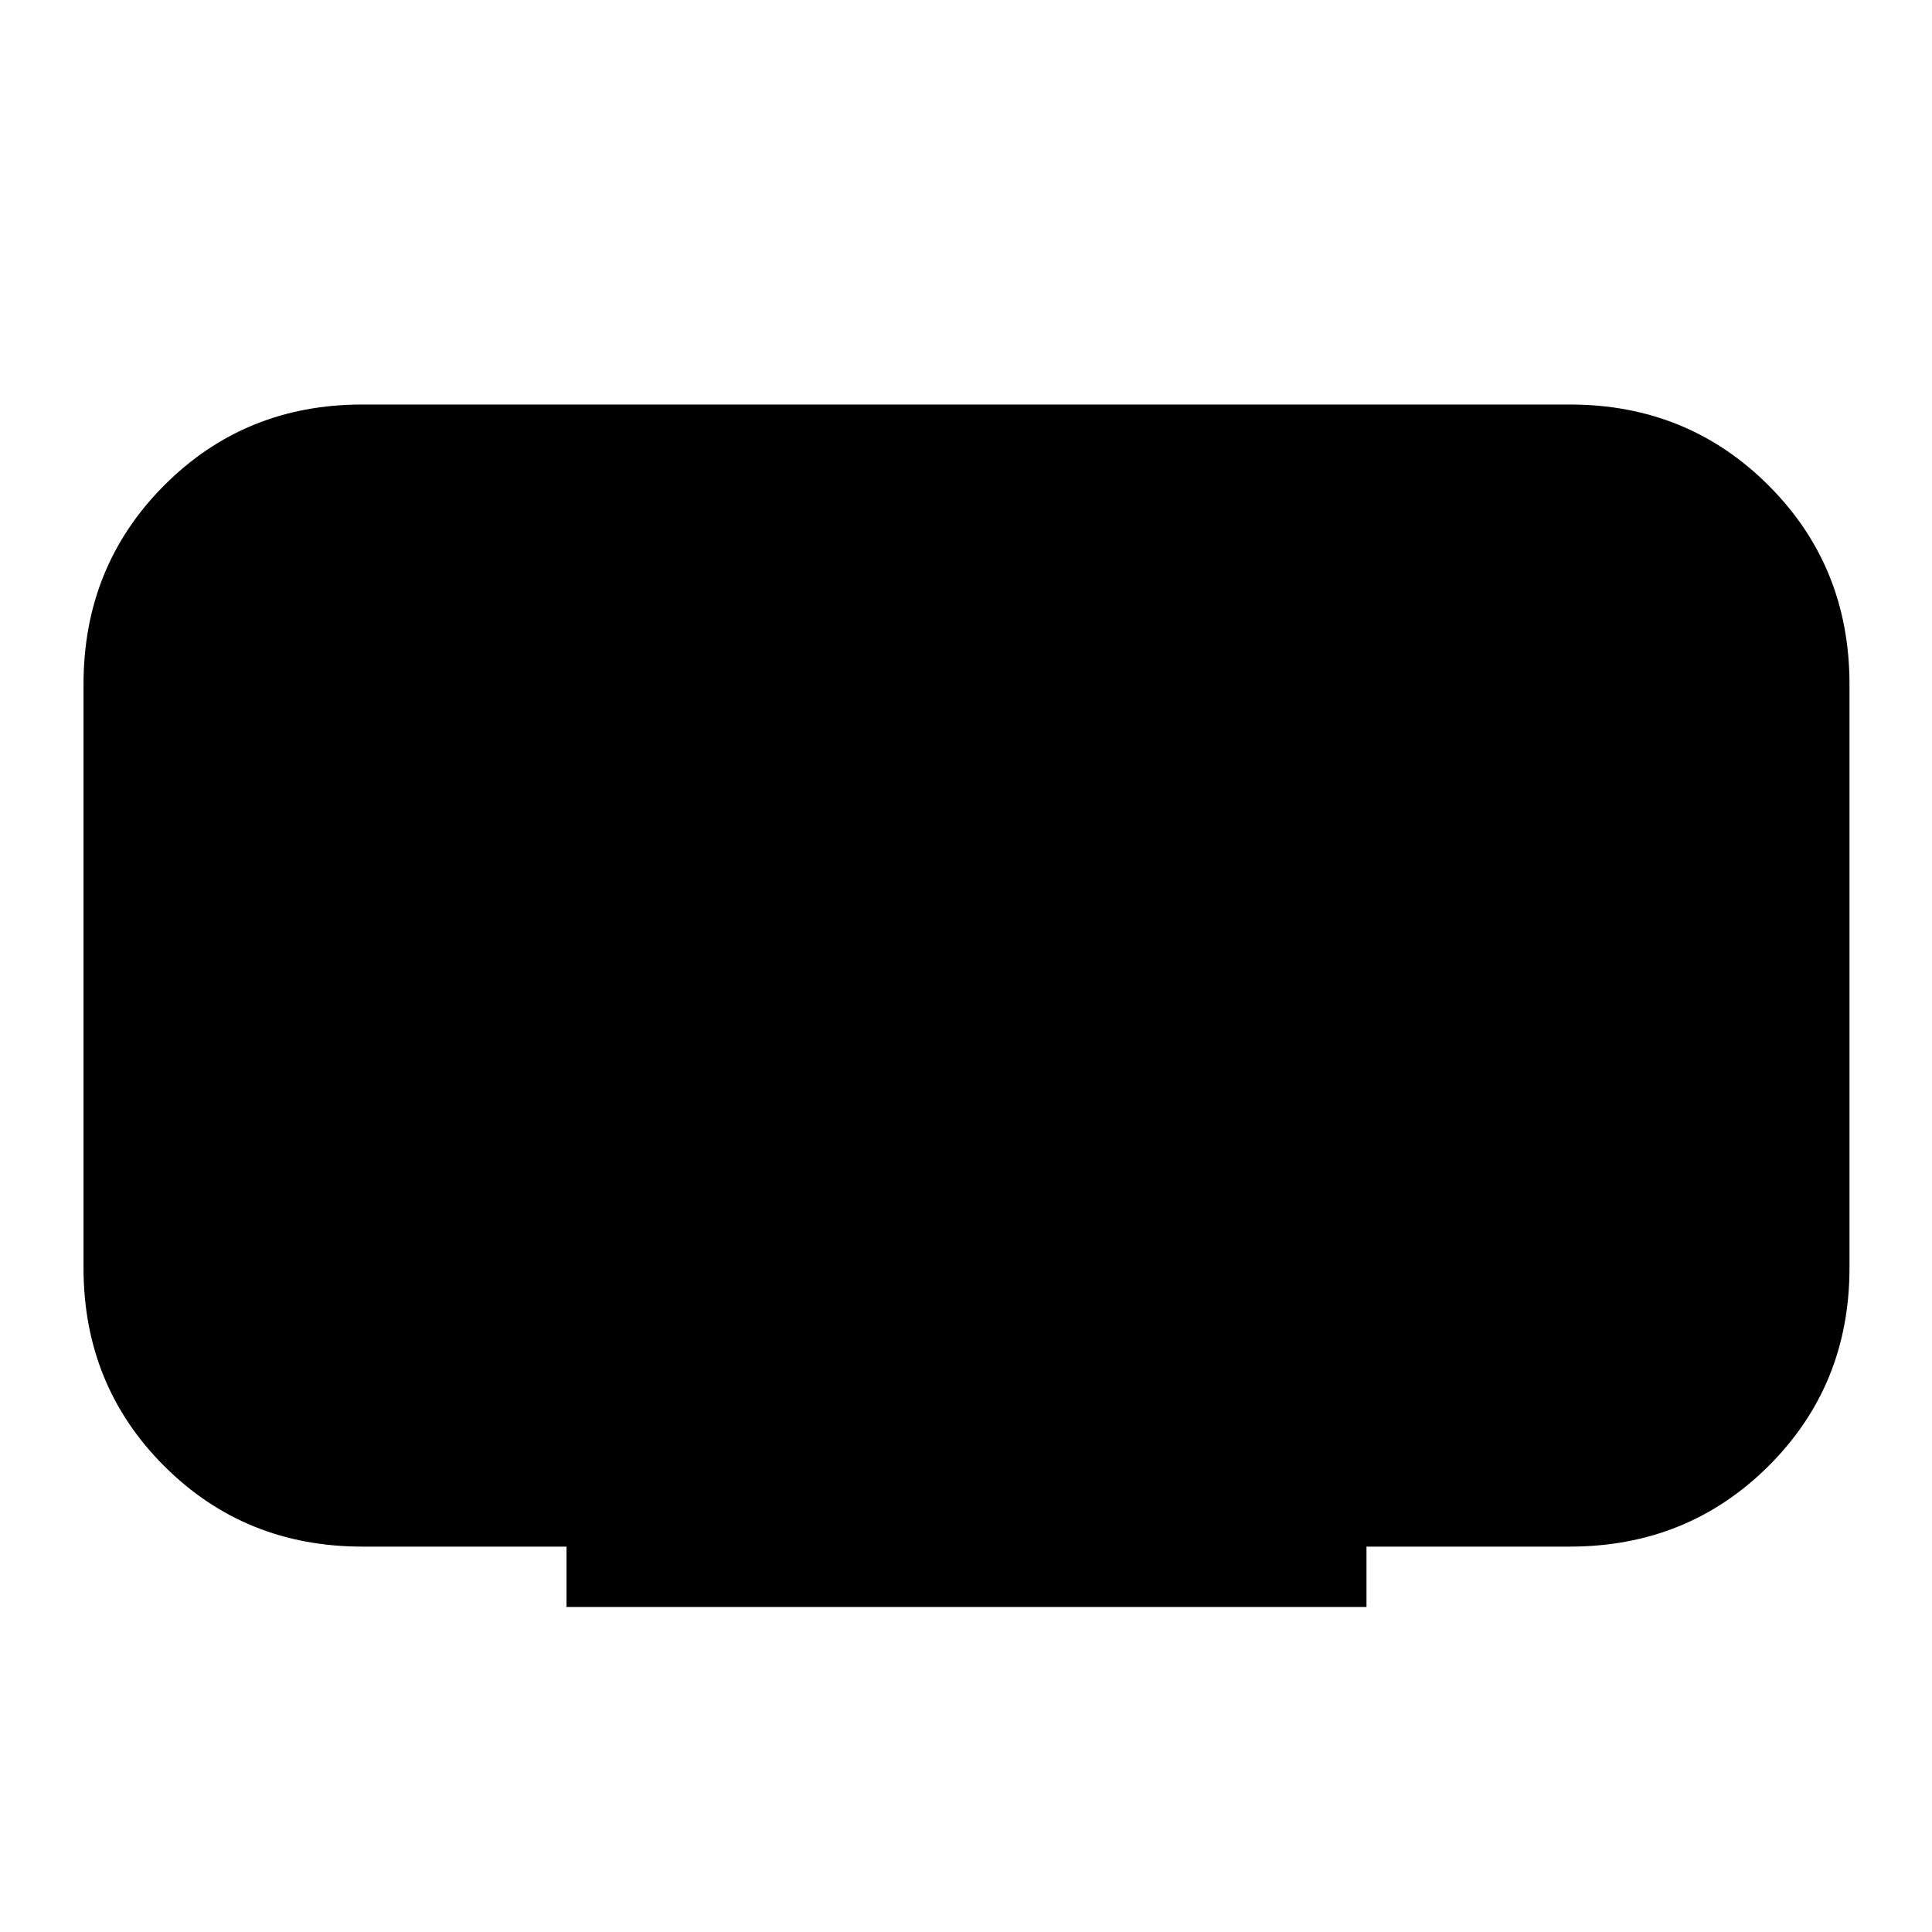 <svg xmlns="http://www.w3.org/2000/svg" height="48" viewBox="0 -960 960 960" width="48"><path d="M281.5-161.5v-30H180q-58.38 0-98.44-40.06Q41.5-271.62 41.5-330v-290q0-58.59 40.06-98.79Q121.62-759 180-759h600q58.59 0 98.79 40.21Q919-678.59 919-620v290q0 58.38-40.21 98.44-40.2 40.06-98.79 40.06H679v30H281.5Z"/></svg>
